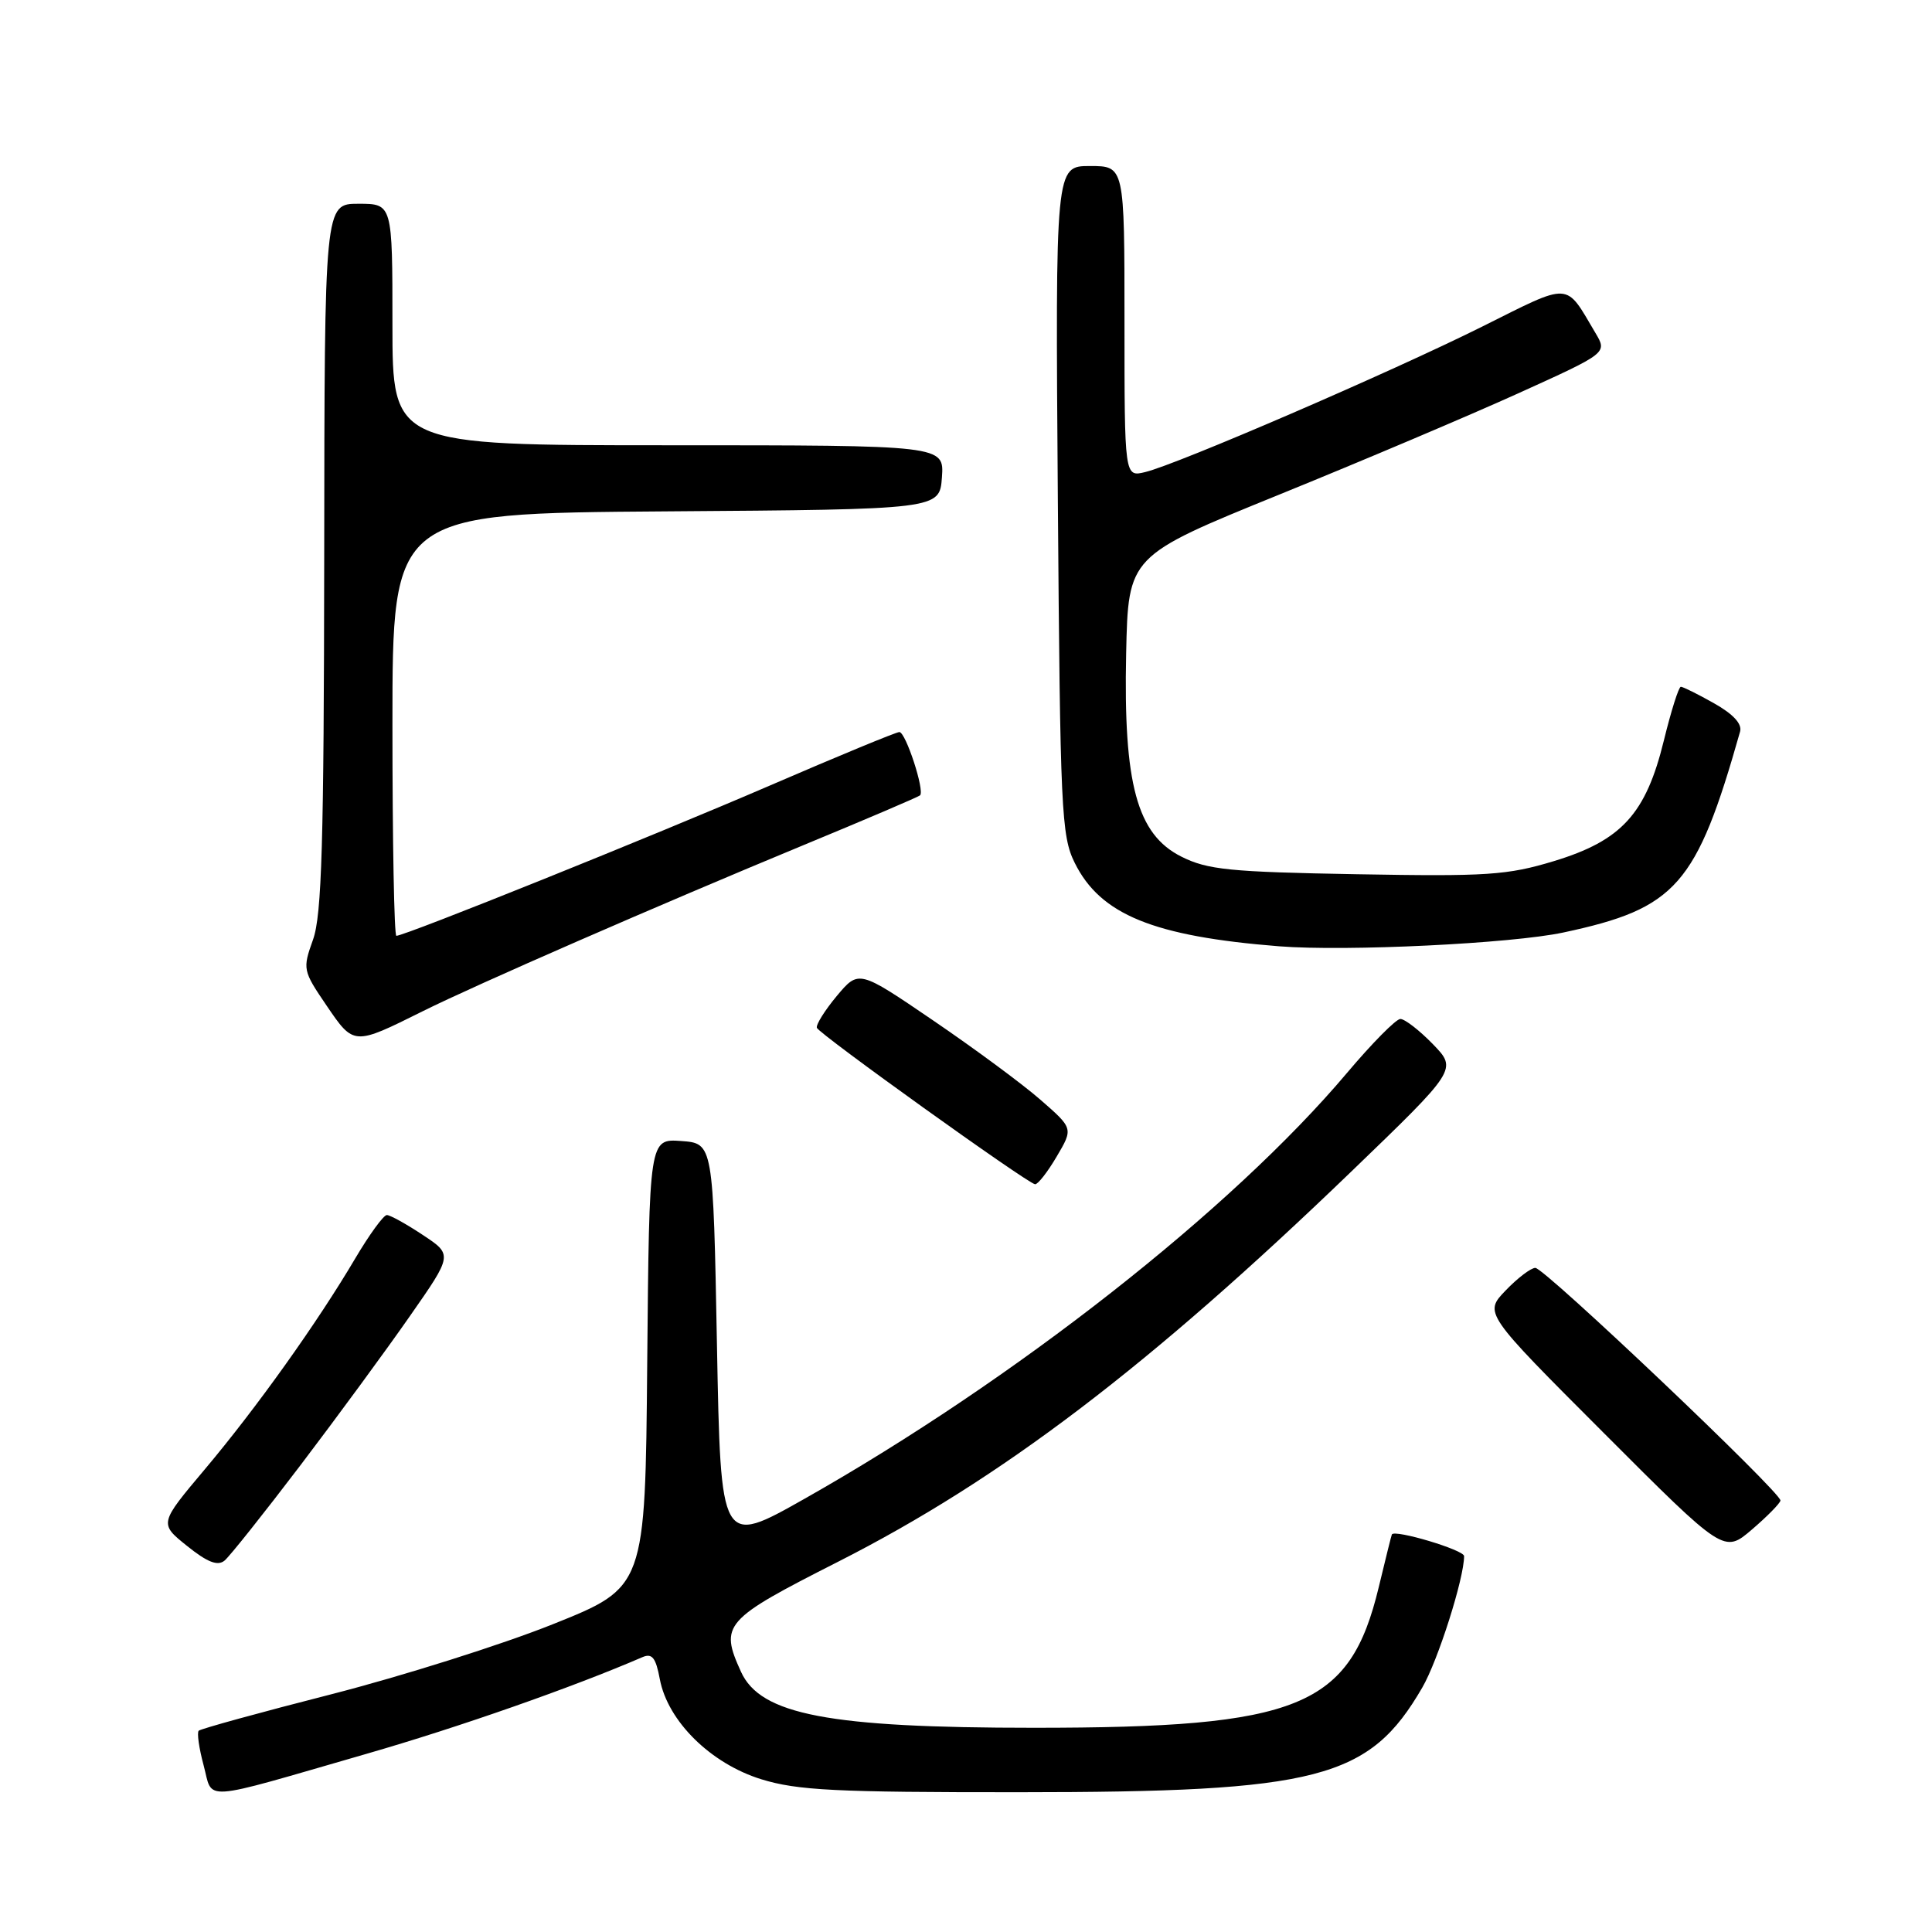 <?xml version="1.0" encoding="UTF-8" standalone="no"?>
<!DOCTYPE svg PUBLIC "-//W3C//DTD SVG 1.1//EN" "http://www.w3.org/Graphics/SVG/1.1/DTD/svg11.dtd" >
<svg xmlns="http://www.w3.org/2000/svg" xmlns:xlink="http://www.w3.org/1999/xlink" version="1.1" viewBox="0 0 256 256">
 <g >
 <path fill="currentColor"
d=" M 48.50 232.41 C 60.79 228.87 75.88 223.58 85.13 219.58 C 86.41 219.03 86.90 219.65 87.43 222.50 C 88.48 228.07 94.17 233.68 100.87 235.76 C 105.67 237.24 110.72 237.49 135.00 237.48 C 174.72 237.47 181.43 235.73 188.46 223.61 C 190.54 220.03 194.00 209.15 194.00 206.19 C 194.00 205.38 184.81 202.63 184.43 203.32 C 184.37 203.42 183.59 206.57 182.69 210.31 C 178.86 226.23 172.23 228.94 137.00 228.94 C 109.83 228.94 100.78 227.21 98.19 221.53 C 95.34 215.26 95.89 214.63 111.03 206.95 C 132.59 196.01 152.23 181.08 179.03 155.26 C 193.10 141.70 193.10 141.70 189.86 138.35 C 188.07 136.51 186.13 135.01 185.55 135.02 C 184.97 135.03 181.80 138.24 178.50 142.15 C 163.23 160.26 134.45 182.85 106.58 198.61 C 95.50 204.87 95.50 204.87 95.00 178.19 C 94.50 151.50 94.50 151.50 90.26 151.19 C 86.03 150.89 86.03 150.89 85.76 180.60 C 85.50 210.32 85.50 210.32 73.25 215.22 C 66.51 217.92 53.30 222.09 43.90 224.50 C 34.49 226.90 26.59 229.08 26.33 229.33 C 26.08 229.59 26.37 231.65 26.98 233.91 C 28.27 238.71 26.16 238.86 48.50 232.41 Z  M 39.83 194.13 C 44.69 187.73 51.21 178.85 54.32 174.38 C 59.99 166.26 59.99 166.26 56.01 163.63 C 53.83 162.18 51.69 161.00 51.26 161.00 C 50.82 161.00 48.94 163.59 47.07 166.75 C 42.08 175.21 34.01 186.53 27.14 194.69 C 21.09 201.88 21.09 201.88 24.79 204.85 C 27.48 207.01 28.84 207.54 29.75 206.79 C 30.44 206.22 34.97 200.52 39.83 194.13 Z  M 235.92 198.83 C 236.05 197.80 204.66 168.00 203.44 168.00 C 202.86 168.00 201.08 169.35 199.50 171.00 C 196.63 173.99 196.63 173.99 212.54 189.91 C 228.44 205.83 228.44 205.83 232.14 202.67 C 234.17 200.93 235.87 199.20 235.92 198.83 Z  M 140.01 153.26 C 142.22 149.52 142.22 149.52 137.86 145.72 C 135.46 143.62 129.06 138.90 123.64 135.21 C 113.79 128.50 113.79 128.50 110.88 131.97 C 109.29 133.88 108.10 135.78 108.24 136.19 C 108.53 137.01 136.10 156.78 137.15 156.92 C 137.51 156.96 138.80 155.32 140.01 153.26 Z  M 56.00 134.00 C 63.00 130.51 87.12 119.99 106.50 111.97 C 114.75 108.56 121.68 105.60 121.91 105.39 C 122.56 104.80 120.01 97.00 119.17 97.00 C 118.75 97.00 111.01 100.20 101.96 104.11 C 86.46 110.80 53.66 124.00 52.52 124.00 C 52.23 124.00 52.00 111.41 52.00 96.01 C 52.00 68.02 52.00 68.02 88.25 67.76 C 124.50 67.50 124.50 67.50 124.81 63.25 C 125.11 59.00 125.11 59.00 88.56 59.00 C 52.00 59.00 52.00 59.00 52.00 43.00 C 52.00 27.00 52.00 27.00 47.50 27.00 C 43.00 27.00 43.00 27.00 42.96 73.75 C 42.92 111.70 42.64 121.25 41.48 124.50 C 40.08 128.41 40.12 128.61 43.27 133.24 C 46.89 138.56 46.86 138.55 56.00 134.00 Z  M 207.16 123.56 C 222.11 120.37 224.79 117.33 230.57 96.94 C 230.86 95.92 229.66 94.62 227.12 93.19 C 224.98 91.98 223.00 91.00 222.72 91.00 C 222.44 91.00 221.43 94.20 220.47 98.12 C 218.09 107.85 214.88 111.37 205.91 114.10 C 199.74 115.97 197.05 116.15 179.77 115.84 C 162.92 115.54 160.00 115.25 156.52 113.50 C 150.66 110.55 148.85 103.91 149.22 86.61 C 149.50 73.67 149.50 73.67 169.50 65.54 C 180.50 61.07 194.78 55.02 201.24 52.09 C 212.98 46.77 212.98 46.77 211.41 44.13 C 207.35 37.28 208.31 37.33 196.35 43.30 C 184.25 49.33 156.00 61.53 151.75 62.55 C 149.00 63.22 149.00 63.22 149.00 42.61 C 149.00 22.00 149.00 22.00 144.42 22.00 C 139.84 22.00 139.84 22.00 140.17 66.25 C 140.48 107.38 140.63 110.77 142.41 114.34 C 145.81 121.20 152.85 124.07 169.50 125.39 C 178.38 126.09 200.31 125.03 207.16 123.56 Z "/>
</g>
</svg>